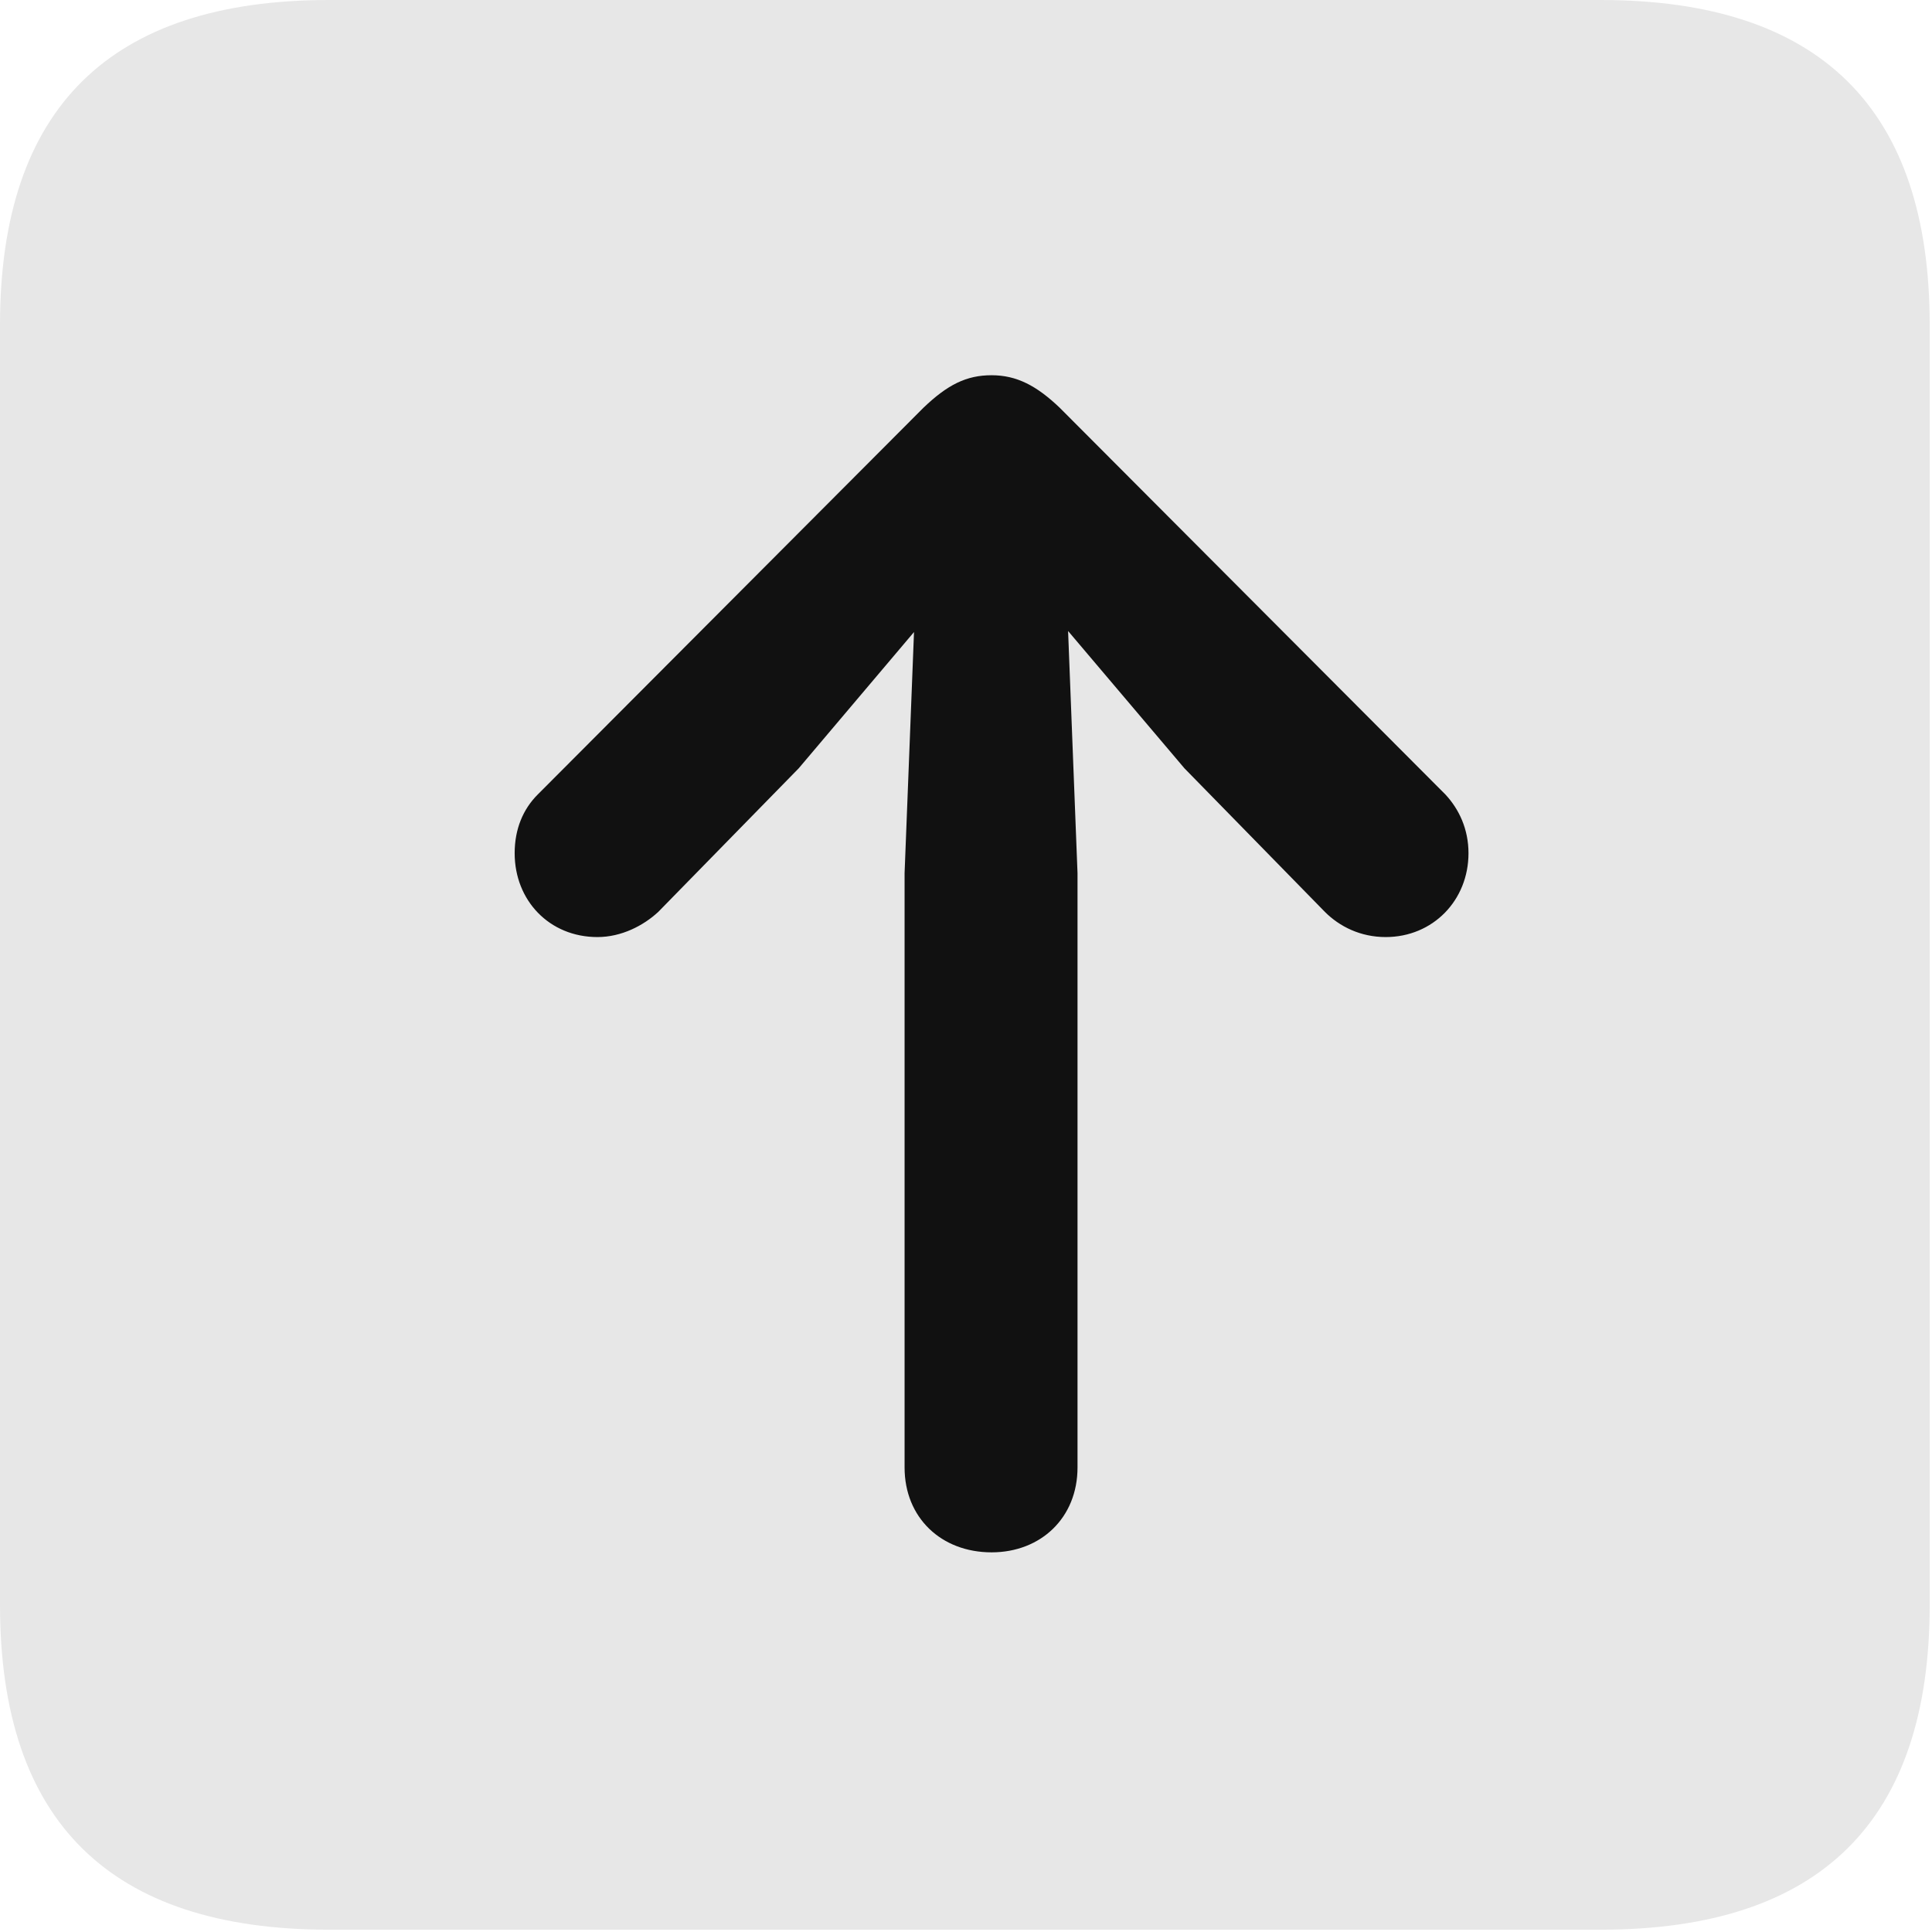<svg width="90" height="90" viewBox="0 0 90 90" fill="none" xmlns="http://www.w3.org/2000/svg">
<rect x="9" y="9" width="72" height="75" fill="#111111"/>
<path d="M15.332 89.893H74.561C84.814 89.893 89.893 84.814 89.893 74.756V15.137C89.893 5.078 84.814 0 74.561 0H15.332C5.127 0 0 5.029 0 15.137V74.756C0 84.863 5.127 89.893 15.332 89.893ZM46.191 17.48C47.363 17.48 48.291 17.969 49.365 18.994L67.334 37.012C67.969 37.695 68.408 38.623 68.408 39.746C68.408 41.943 66.748 43.652 64.551 43.652C63.379 43.652 62.402 43.164 61.719 42.48L55.176 35.791L49.756 29.395L50.195 40.674V68.359C50.195 70.703 48.486 72.314 46.191 72.314C43.848 72.314 42.139 70.703 42.139 68.359V40.674L42.578 29.443L37.207 35.791L30.664 42.48C29.98 43.115 28.955 43.652 27.832 43.652C25.586 43.652 23.975 41.943 23.975 39.746C23.975 38.623 24.365 37.695 25.049 37.012L43.018 18.994C44.141 17.92 45.02 17.48 46.191 17.48Z" fill="#E7E7E7"/>
</svg>
